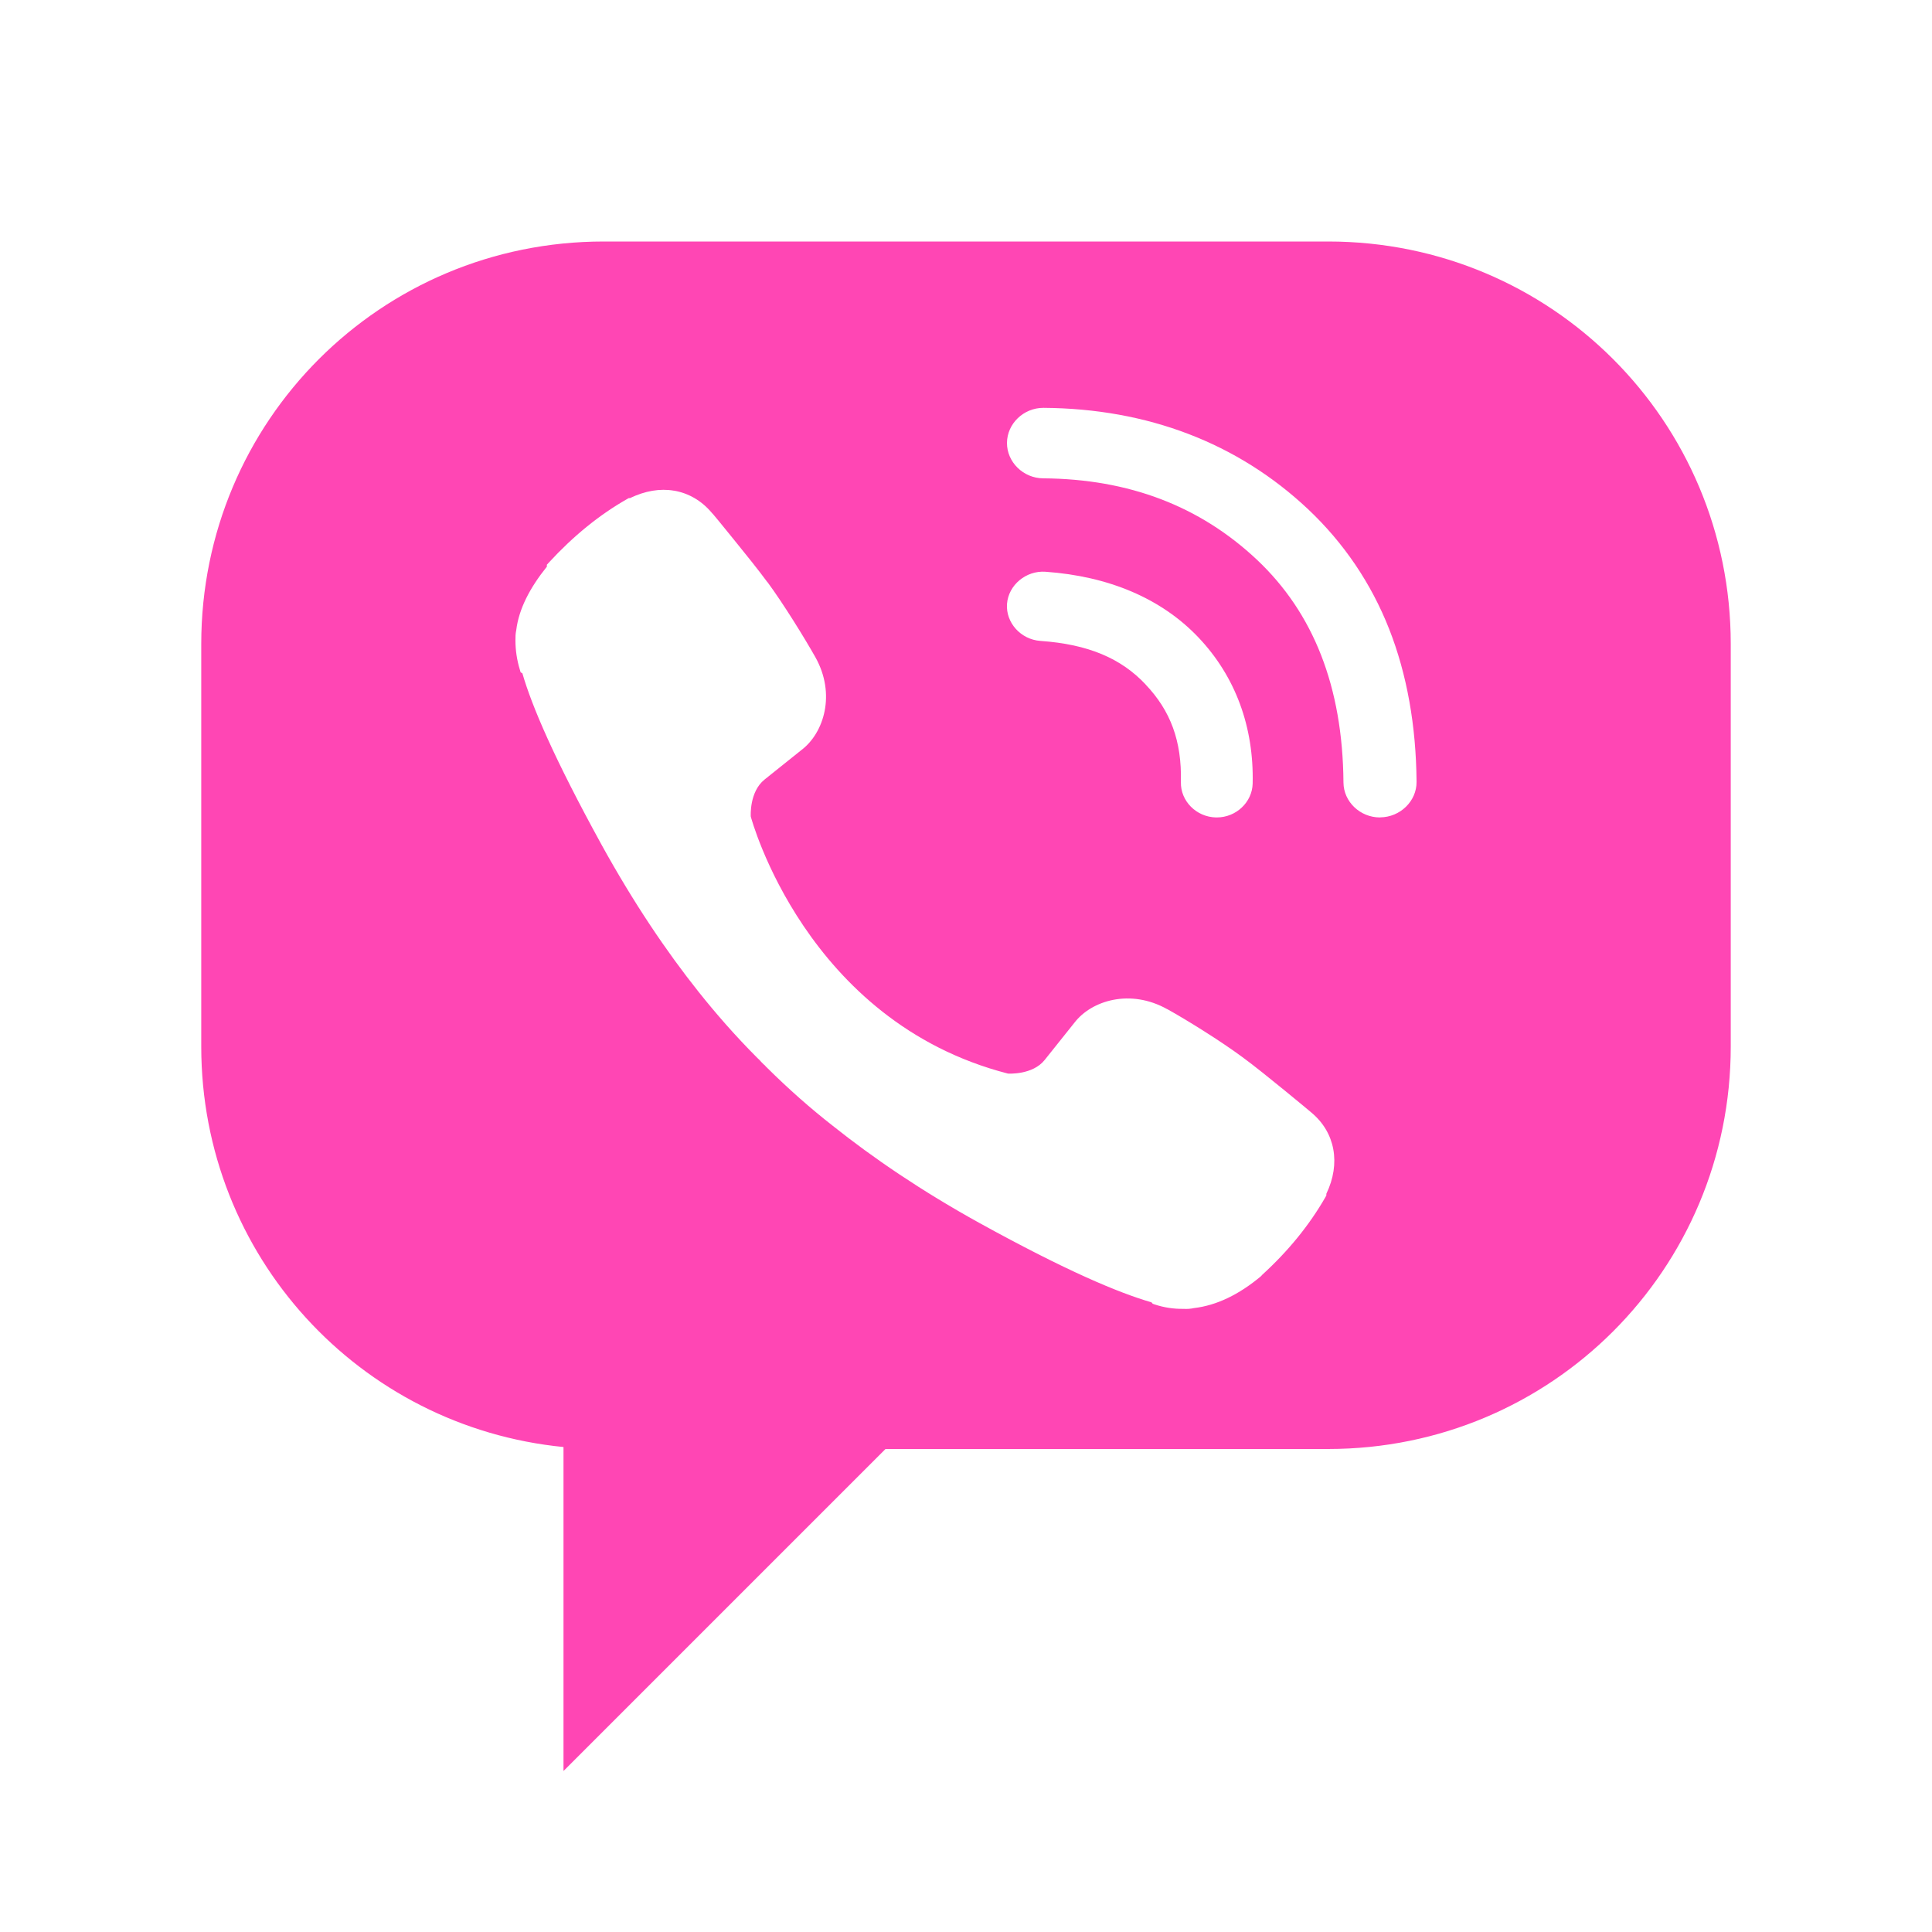 <svg height="48" width="48" xmlns="http://www.w3.org/2000/svg"><path fill="rgb(255, 70, 180)" d="m33 6c5.54 0 10 4.46 10 10v10c0 5.54-4.46 10-10 10h-11l-8 8v-8.049c-5.067-.499-9-4.749-9-9.951v-10c0-5.54 4.46-10 10-10zm-7.078 4.133c-.492 0-.9.393-.904.869-.003.478.405.879.9.882 2.136.016 3.894.691 5.311 2.023 1.4 1.32 2.13 3.148 2.149 5.533v.003c.004.474.412.866.906.866l.01-.002c.493-.005.904-.403.9-.881v-.002c-.011-1.39-.238-2.669-.68-3.794-.447-1.137-1.128-2.142-2.015-2.979-1.753-1.649-3.992-2.5-6.57-2.518zm-9.178 2.058c-.345-.06-.719.004-1.092.184h-.03l-.041.023c-.691.393-1.339.92-1.946 1.58l-.048.052v.048c-.42.522-.697 1.05-.761 1.578-.02.09-.02.17-.02.256 0 .24.036.485.109.724l.02.068.043.023c.239.823.783 2.103 1.973 4.27.793 1.436 1.602 2.636 2.406 3.646.424.532.904 1.085 1.461 1.643.007.006.03.03.056.053.008.009.021.027.052.058l.055.055h.005c.019.019.032.035.035.038l.01.012.01.009c.557.553 1.107 1.036 1.644 1.455 1.009.805 2.208 1.621 3.644 2.416 2.171 1.197 3.462 1.737 4.279 1.974l.031.035.049.018c.233.077.473.113.712.109.097.006.182-.001.265-.019.559-.066 1.114-.332 1.664-.792l.005-.008.006-.003c.009-.009.003-.005.008-.011.005-.003.007-.01.012-.013.65-.593 1.173-1.238 1.569-1.928l.024-.044v-.041c.363-.755.219-1.525-.37-2.016-.013-.012-.296-.249-.647-.535-.358-.292-.783-.636-1.071-.846-.544-.402-1.383-.923-1.862-1.189h-.003c-.919-.515-1.88-.216-2.303.332l-.741.928c-.299.377-.898.341-.914.34-5.028-1.294-6.379-6.35-6.389-6.386-.001-.016-.037-.614.341-.918l.924-.74c.549-.42.857-1.38.339-2.303-.269-.477-.792-1.324-1.188-1.862h-.003c-.211-.288-.554-.715-.846-1.074-.146-.179-.279-.344-.375-.461-.049-.058-.088-.106-.116-.139-.013-.017-.026-.029-.035-.038-.003-.005-.005-.007-.009-.011-.257-.305-.582-.49-.941-.551zm9.231 2.014c-.484-.034-.92.33-.956.797-.035.468.343.886.827.921 1.198.084 2.007.436 2.614 1.079v.002c.621.654.903 1.402.879 2.423v.004c-.011.47.383.867.871.878h.021c.48 0 .88-.378.891-.842.032-1.405-.425-2.657-1.346-3.629-.926-.975-2.236-1.522-3.801-1.633z"/></svg>